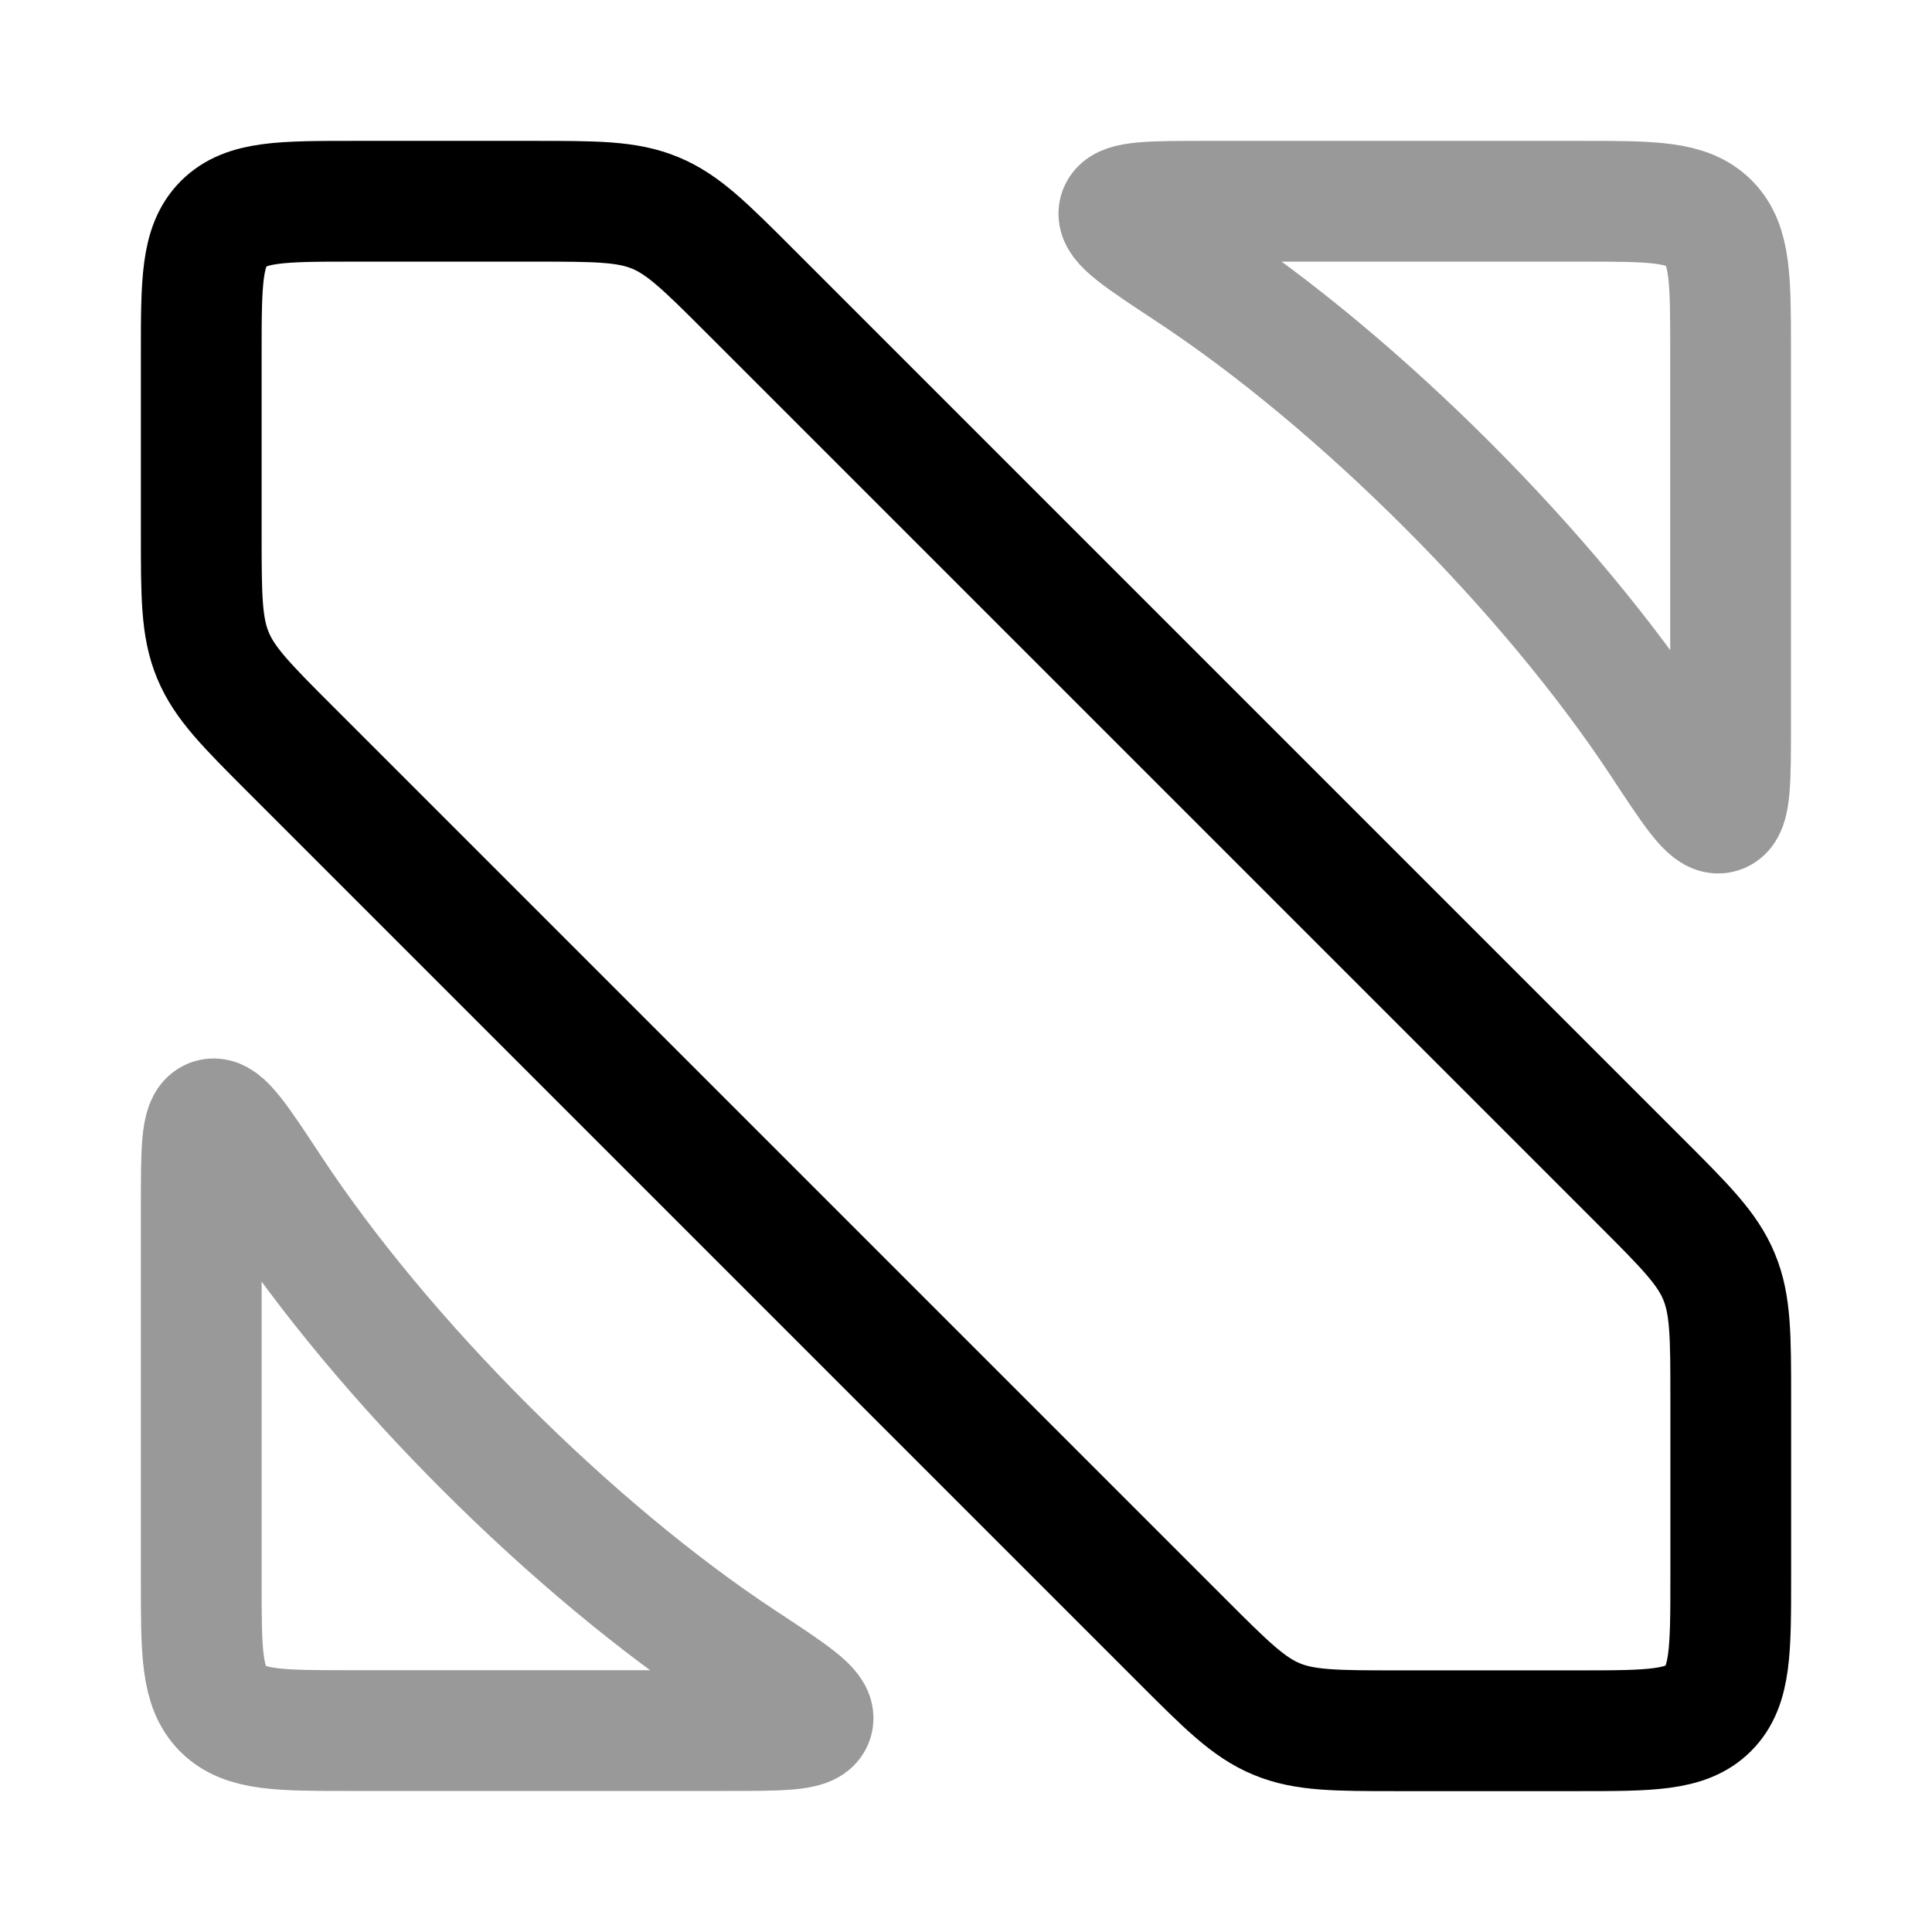 <svg width="24" height="24" viewBox="0 0 24 24" fill="none" xmlns="http://www.w3.org/2000/svg">
<path opacity="0.4" d="M2.5 19.657V15.005C2.5 14.296 2.5 13.941 2.631 13.902C2.763 13.863 2.964 14.168 3.366 14.778C4.758 16.892 7.106 19.24 9.22 20.633C9.831 21.035 10.136 21.236 10.097 21.367C10.057 21.498 9.703 21.498 8.993 21.498H4.342C3.474 21.498 3.039 21.498 2.77 21.229C2.5 20.959 2.5 20.525 2.5 19.657Z" stroke="currentColor" stroke-width="1.5" stroke-linejoin="round"/>
<path opacity="0.4" d="M21.498 4.342V8.993C21.498 9.703 21.498 10.057 21.367 10.097C21.236 10.136 21.035 9.831 20.633 9.22C19.24 7.106 16.892 4.758 14.778 3.366C14.168 2.964 13.863 2.763 13.902 2.631C13.941 2.5 14.296 2.5 15.005 2.5H19.657C20.525 2.5 20.959 2.5 21.229 2.77C21.498 3.039 21.498 3.474 21.498 4.342Z" stroke="currentColor" stroke-width="1.5" stroke-linejoin="round"/>
<path d="M2.5 4.4V6.626C2.5 7.403 2.5 7.791 2.645 8.14C2.789 8.489 3.064 8.764 3.613 9.313L14.687 20.387C15.236 20.936 15.511 21.211 15.86 21.355C16.209 21.5 16.597 21.5 17.374 21.5H19.6C20.496 21.5 20.944 21.5 21.222 21.222C21.5 20.944 21.5 20.496 21.5 19.6V17.374C21.5 16.597 21.5 16.209 21.355 15.86C21.211 15.511 20.936 15.236 20.387 14.687L9.313 3.613C8.764 3.064 8.489 2.789 8.14 2.645C7.791 2.5 7.403 2.5 6.626 2.5H4.4C3.504 2.5 3.057 2.5 2.778 2.778C2.5 3.057 2.5 3.504 2.5 4.4Z" stroke="currentColor" stroke-width="1.5" stroke-linejoin="round"/>
</svg>
